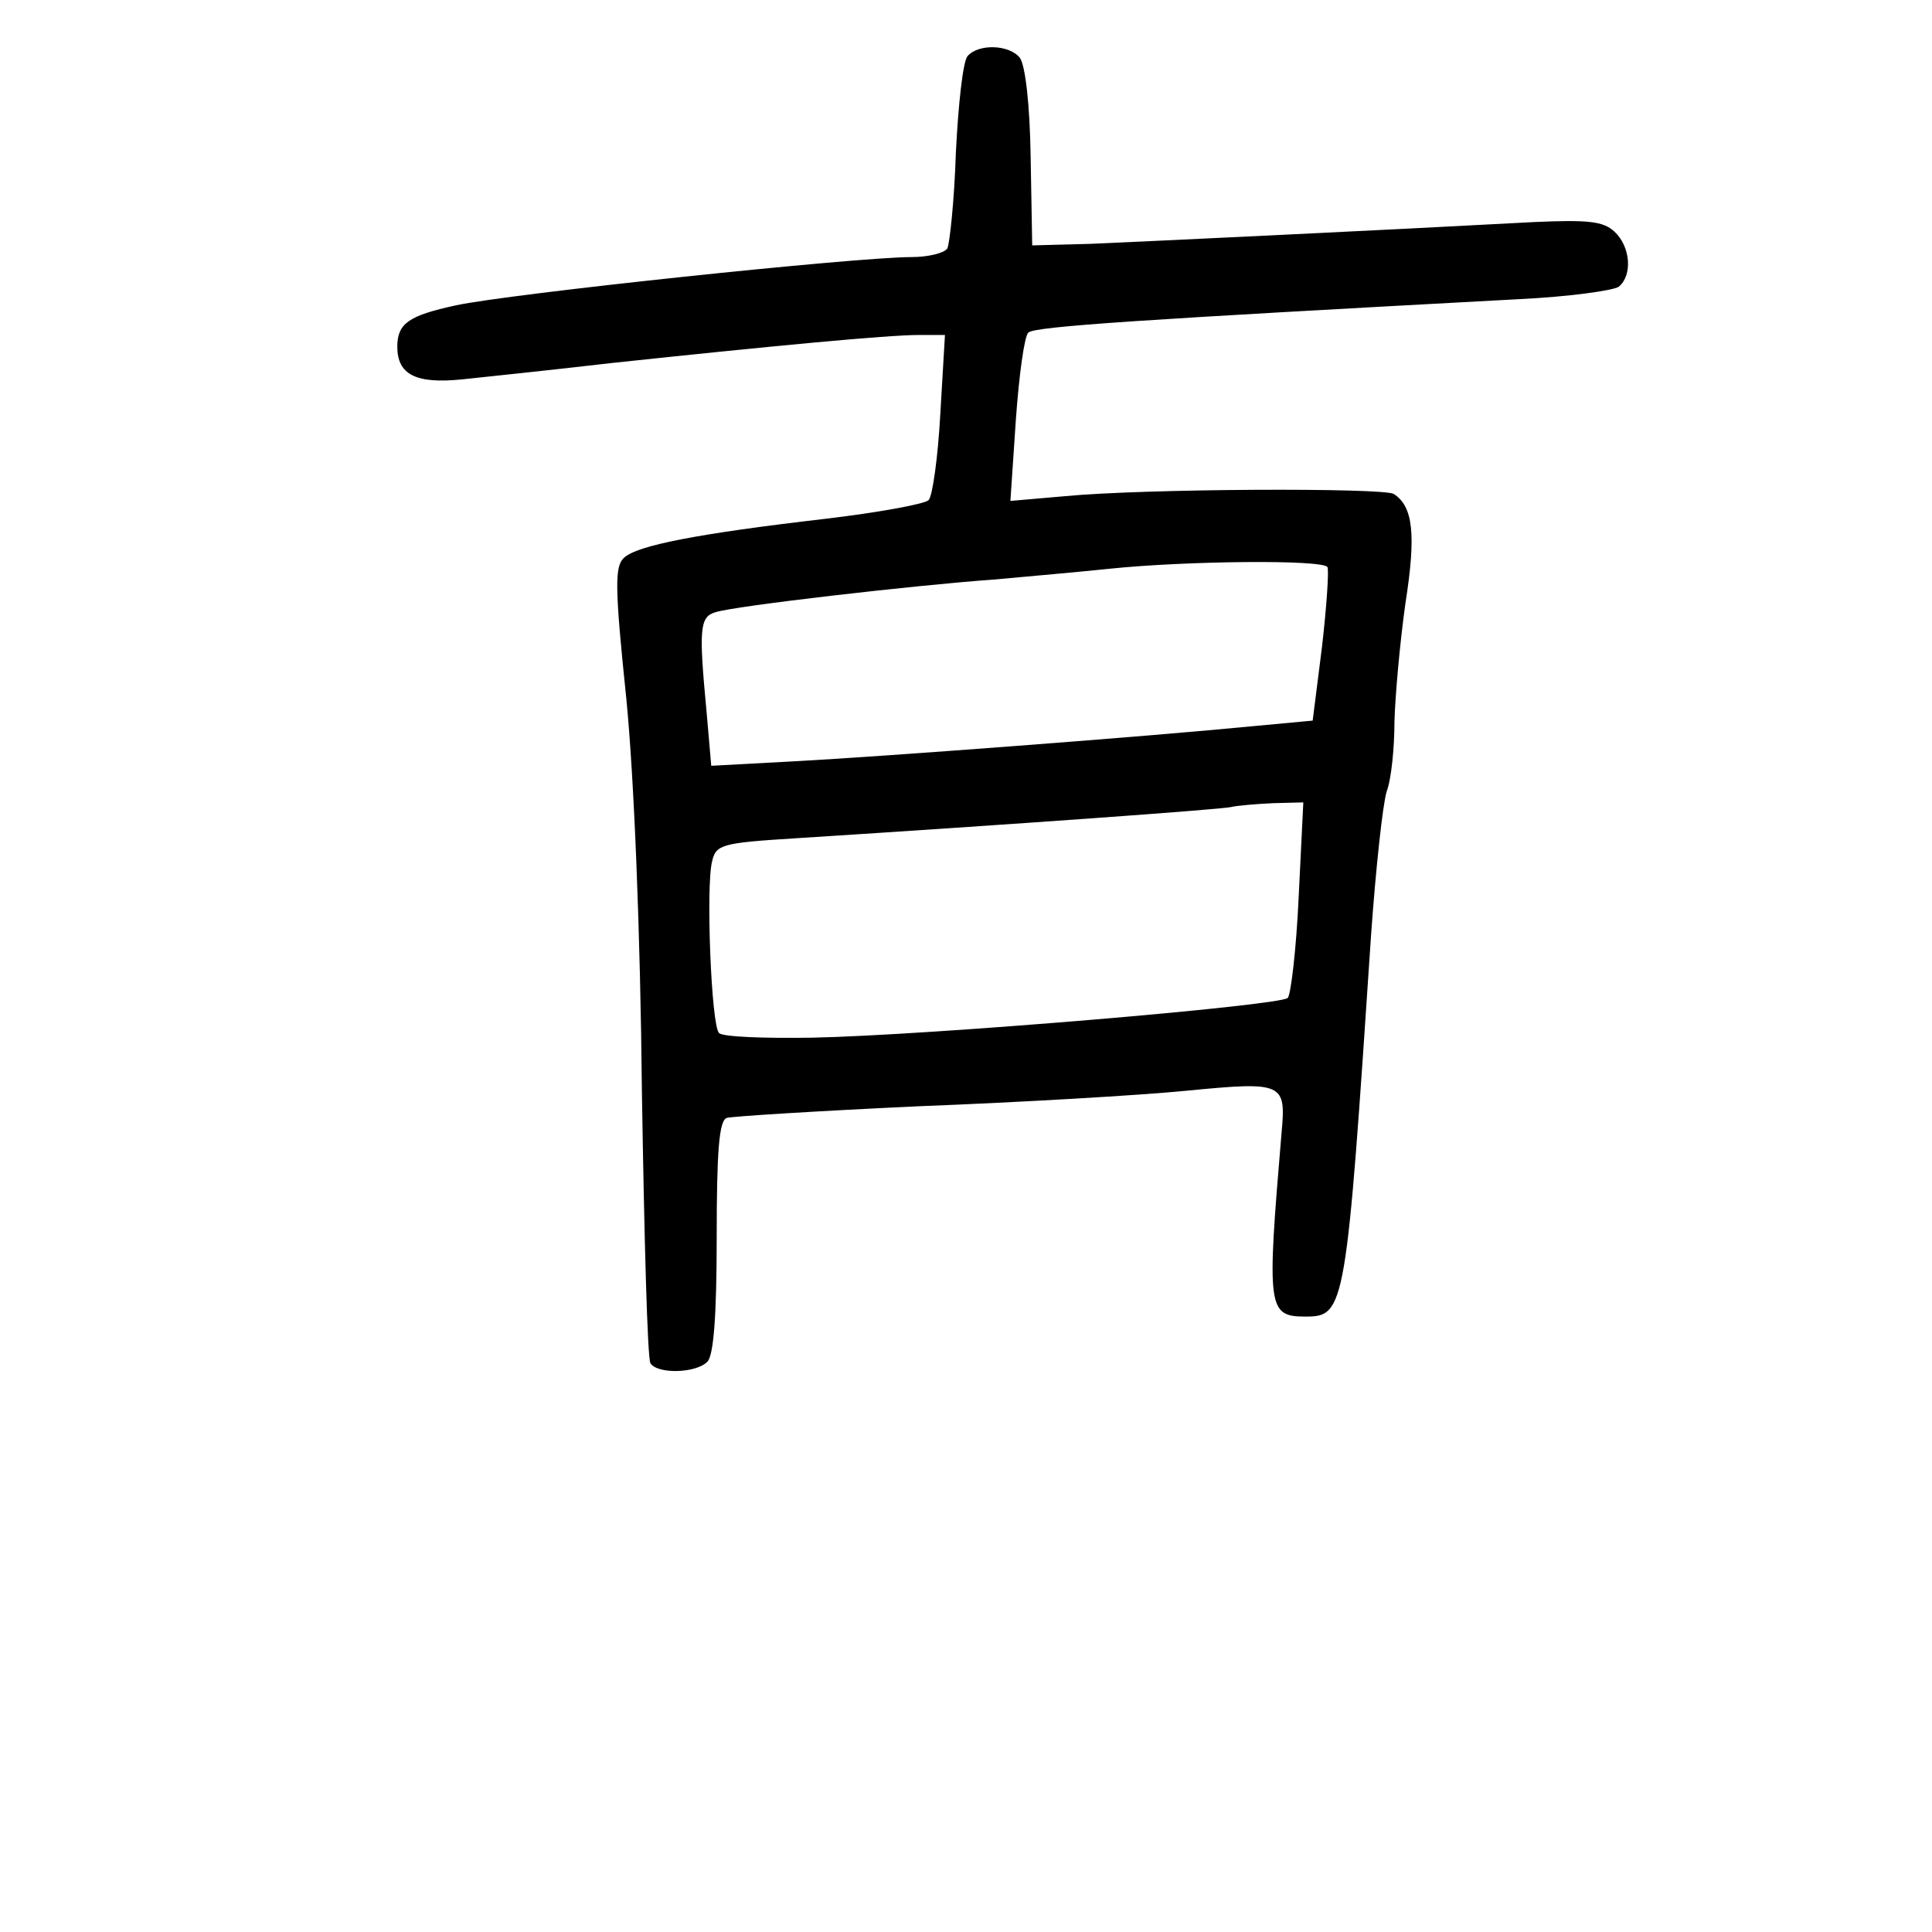 <?xml version="1.0" standalone="no"?>
<!DOCTYPE svg PUBLIC "-//W3C//DTD SVG 20010904//EN"
 "http://www.w3.org/TR/2001/REC-SVG-20010904/DTD/svg10.dtd">
<svg version="1.0" xmlns="http://www.w3.org/2000/svg"
 width="248pt" height="248pt" viewBox="0 0 248 248"
 preserveAspectRatio="xMidYMid meet">
<g transform="translate(0,248) scale(0.1,-0.1)"
fill="#000000" stroke="none">
<path d="M1242 2408 c-6 -7 -12 -63 -15 -124 -2 -62 -8 -117 -11 -123 -4 -6
-25 -11 -46 -11 -71 0 -516 -47 -585 -62 -60 -13 -75 -23 -75 -53 0 -36 24
-48 83 -42 28 3 115 12 192 21 206 22 355 36 394 36 l34 0 -6 -102 c-3 -55
-10 -105 -15 -110 -5 -5 -65 -16 -133 -24 -163 -19 -241 -34 -258 -50 -12 -11
-12 -37 3 -181 10 -102 18 -299 20 -505 3 -186 7 -342 11 -348 9 -14 58 -13
73 2 8 8 12 58 12 160 0 110 3 150 13 153 6 2 118 9 247 15 129 5 284 14 344
20 124 12 127 10 121 -55 -19 -225 -18 -235 31 -235 51 0 52 10 84 490 6 85
15 168 20 184 6 16 10 56 10 90 1 34 7 101 14 151 14 89 10 125 -15 141 -14 8
-320 7 -423 -3 l-69 -6 7 104 c4 57 11 108 16 112 7 8 148 17 630 43 63 3 121
11 128 16 18 15 15 52 -6 71 -14 13 -34 15 -102 12 -204 -11 -501 -25 -570
-28 l-75 -2 -2 113 c-1 69 -7 119 -14 128 -14 17 -53 18 -67 2z m462 -656 c2
-4 -1 -50 -7 -102 l-12 -95 -75 -7 c-143 -14 -476 -39 -586 -45 l-111 -6 -6
69 c-10 106 -9 122 11 128 23 8 258 35 357 42 44 4 112 10 150 14 96 10 273
12 279 2z m-37 -424 c-3 -66 -10 -125 -14 -129 -10 -10 -461 -48 -610 -51 -62
-1 -116 1 -120 6 -10 9 -17 188 -9 220 5 22 12 24 108 30 283 18 545 37 558
40 8 2 33 4 54 5 l39 1 -6 -122z"/>
</g>
</svg>
